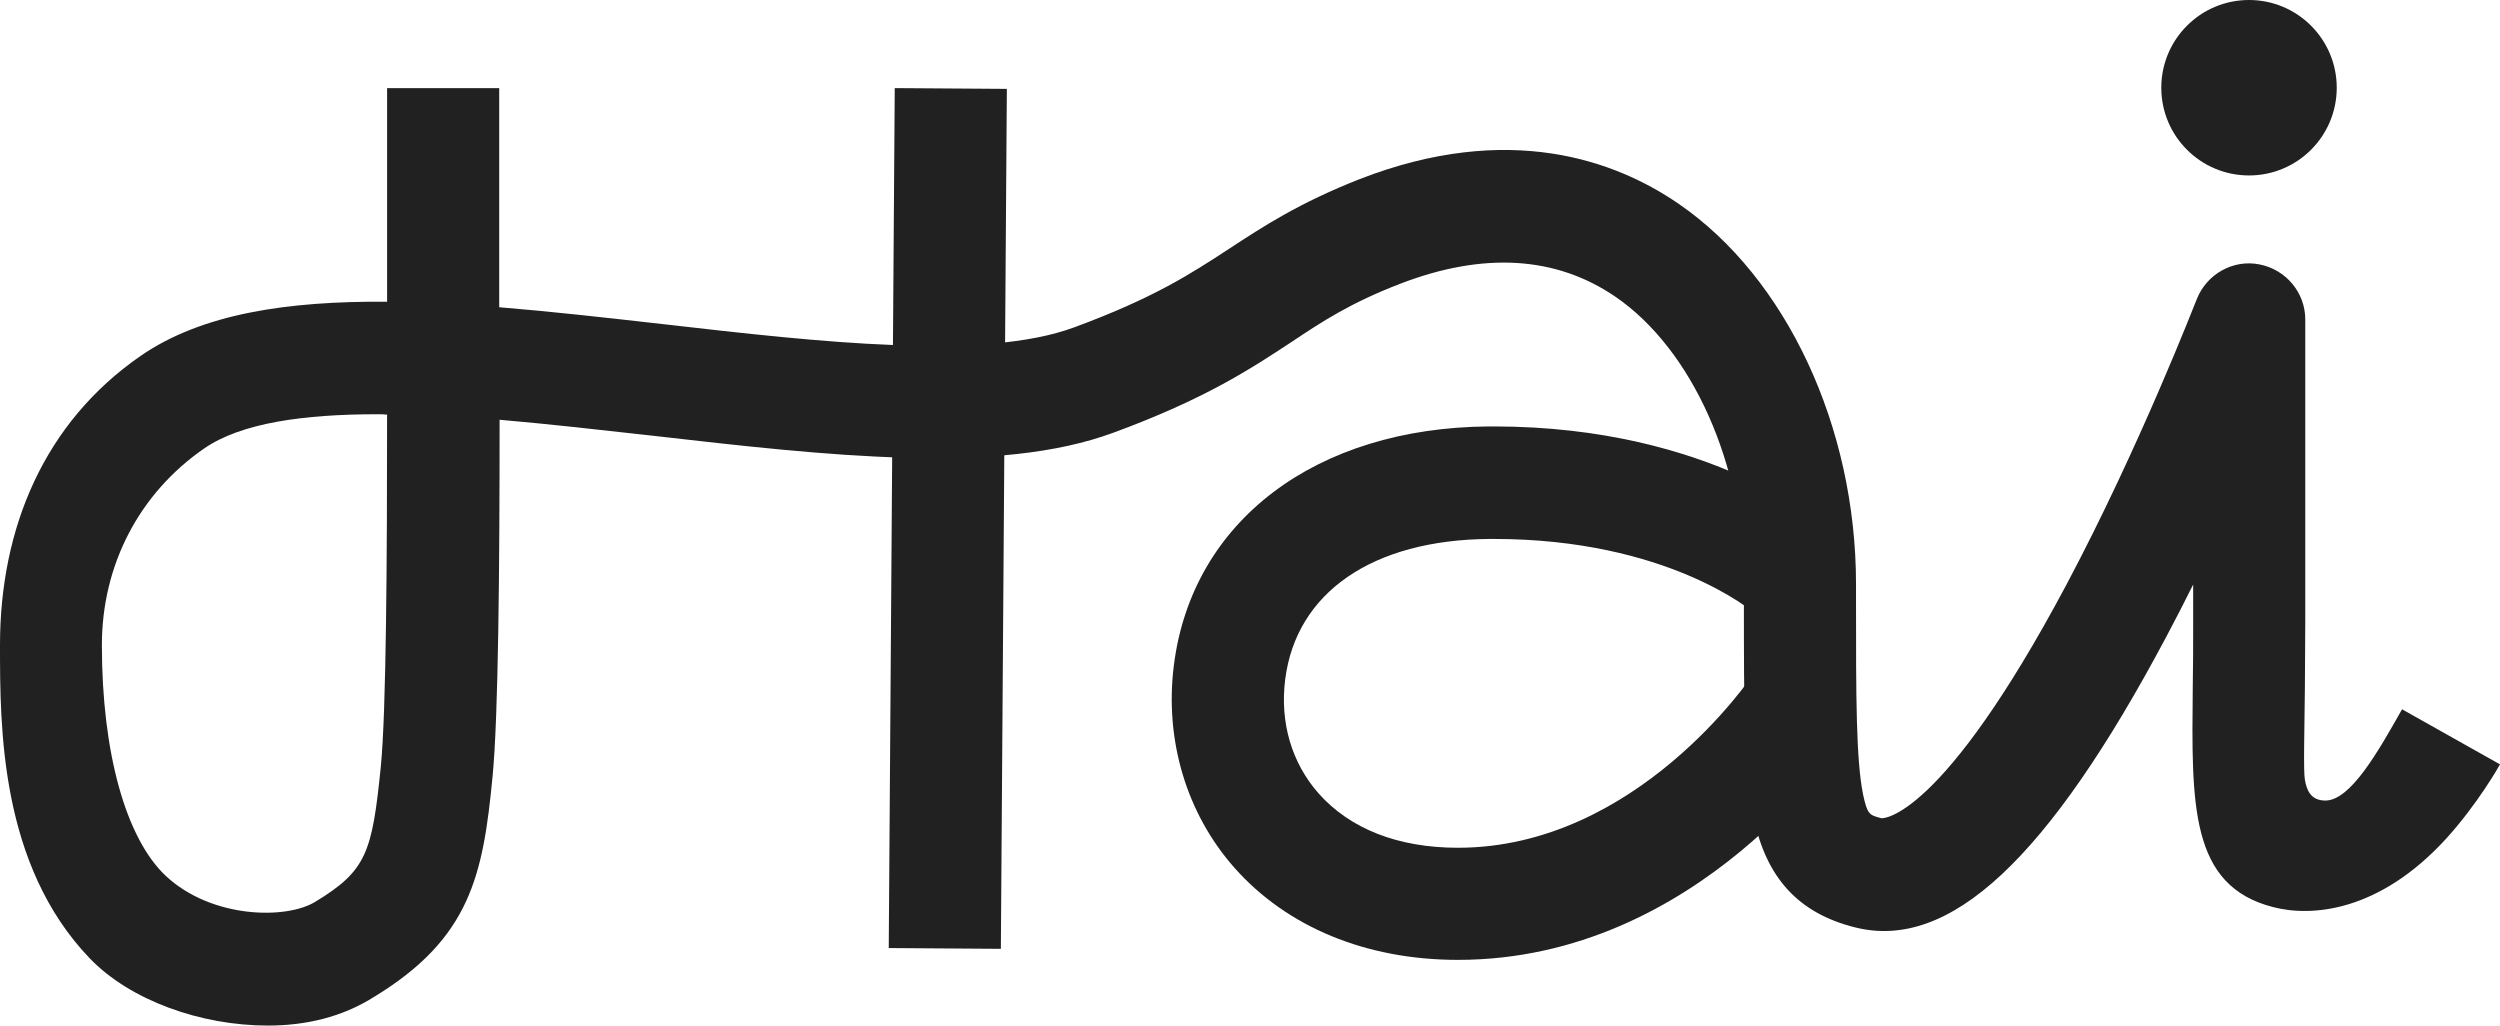 <?xml version="1.0" encoding="utf-8"?>
<!-- Generator: Adobe Illustrator 24.1.0, SVG Export Plug-In . SVG Version: 6.00 Build 0)  -->
<svg version="1.1" id="Layer_1" xmlns="http://www.w3.org/2000/svg" xmlns:xlink="http://www.w3.org/1999/xlink" x="0px" y="0px"
	 viewBox="0 0 635.5 260.7" style="enable-background:new 0 0 635.5 260.7;" xml:space="preserve">
<style type="text/css">
	.st0{fill:#FFF4EE;}
	.st1{fill:url(#SVGID_1_);}
	.st2{fill:url(#SVGID_2_);}
	.st3{fill:url(#SVGID_3_);}
	.st4{opacity:0.86;}
	.st5{fill:url(#SVGID_4_);}
	.st6{fill:#D6B9AA;}
	.st7{fill:#212121;}
</style>
<g>
	<g>
		
			<rect x="131.6" y="117.5" transform="matrix(6.975277e-03 -1 1 6.975277e-03 107.5 371.775)" class="st7" width="218.6" height="28.5"/>
	</g>
	<g>
		<g>
			<path class="st7" d="M68.1,260.7c-17.1,0-35-6.4-45.3-17.1C0,219.8,0,184.9,0,164c0-29.9,11.3-56.6,35.7-73.5
				c15.6-10.8,37.5-14,62.7-13.8c0-7,0-13.7,0-19.8V22.4h28.5v34.5c0,6.3,0,13.3,0,20.6c0,0.2,0,0.4,0,0.6
				c13.5,1.1,27.5,2.7,41.7,4.3c40.1,4.6,81.5,9.3,104.5,0.8c20.3-7.5,29.6-13.6,39.4-20c8.7-5.7,17.7-11.6,33.2-17.7
				c37.9-14.7,65-4.7,81,6.3c27.4,18.8,45.1,56.7,45.1,96.7v4.2c0,24.4,0,40.4,1.8,49.3c1.1,5.1,1.6,5.2,4.7,6c0.2,0,15,0.7,47-59.4
				c18.7-35.2,32.9-72.1,33.1-72.5c2.5-6.4,9.2-10.2,15.9-8.9c6.8,1.3,11.7,7.2,11.7,14v76.5c0,6.5-0.1,12.2-0.1,17.2
				c-0.1,10.9-0.4,21.1,0,23.3c0.4,2.2,1.2,5.3,5.2,5.3c6.4,0,13.4-12.4,19.5-23.2l24.9,14c-0.2,0.4-5.7,10.1-13.7,18.9
				c-17.1,18.7-34.3,19.9-43.9,17.4c-21.3-5.4-20.8-26.1-20.5-56c0.1-4.9,0.1-10.5,0.1-16.9v-9.1c-2.2,4.4-4.5,8.9-6.9,13.4
				c-30,56.4-55.1,79.9-79.2,73.7c-14.2-3.6-22.4-12.5-25.6-27.8c-2.5-11.7-2.5-28.1-2.5-55.1v-4.2c0-30.4-13.1-59.8-32.7-73.2
				c-15.1-10.3-33.5-11.4-54.6-3.3c-12.7,4.9-19.7,9.5-27.8,14.9c-10.2,6.7-21.8,14.4-45.2,23c-29.3,10.8-72.2,5.9-117.6,0.7
				c-12.6-1.4-25.7-2.9-38.4-4c0,37.5-0.3,75.6-1.8,90.8c-2.4,24.9-5.6,41-30.1,55.9C86.9,258.6,77.6,260.7,68.1,260.7z M95.9,105.3
				c-18.7,0-34.6,2.2-44,8.7c-16.5,11.4-26,29.6-26,50c0,27.3,6.1,49.2,16.3,58.7c11.6,10.8,30.6,11.1,38,6.5
				c13-7.9,14.4-12.5,16.6-34.3c1.4-14.2,1.6-53.1,1.6-89.5C97.6,105.3,96.7,105.3,95.9,105.3z"/>
		</g>
	</g>
	<g>
		<g>
			<path class="st7" d="M370.6,244c-23.3,0-43.4-8.3-56.8-23.4c-12.2-13.8-17.8-32.5-15.4-51.5c4.6-36.6,36-60.4,80.1-60.7
				c0.4,0,0.8,0,1.2,0c55.6,0,84.3,25.2,85.5,26.3l-19,21.3l9.5-10.6l-9.4,10.7c-0.9-0.8-22.6-19.1-66.6-19.1c-0.4,0-0.7,0-1,0
				c-29.8,0.2-49.2,13.6-52,35.7c-1.4,11,1.7,21.3,8.5,29c8,9,20.2,13.8,35.4,13.8c45.5,0,74.7-43.6,75-44l23.9,15.6
				C468,189.4,431.8,244,370.6,244z"/>
		</g>
	</g>
	<g>
		<g>
			<circle class="st7" cx="571.7" cy="22.3" r="22.3"/>
		</g>
	</g>
</g>
</svg>
